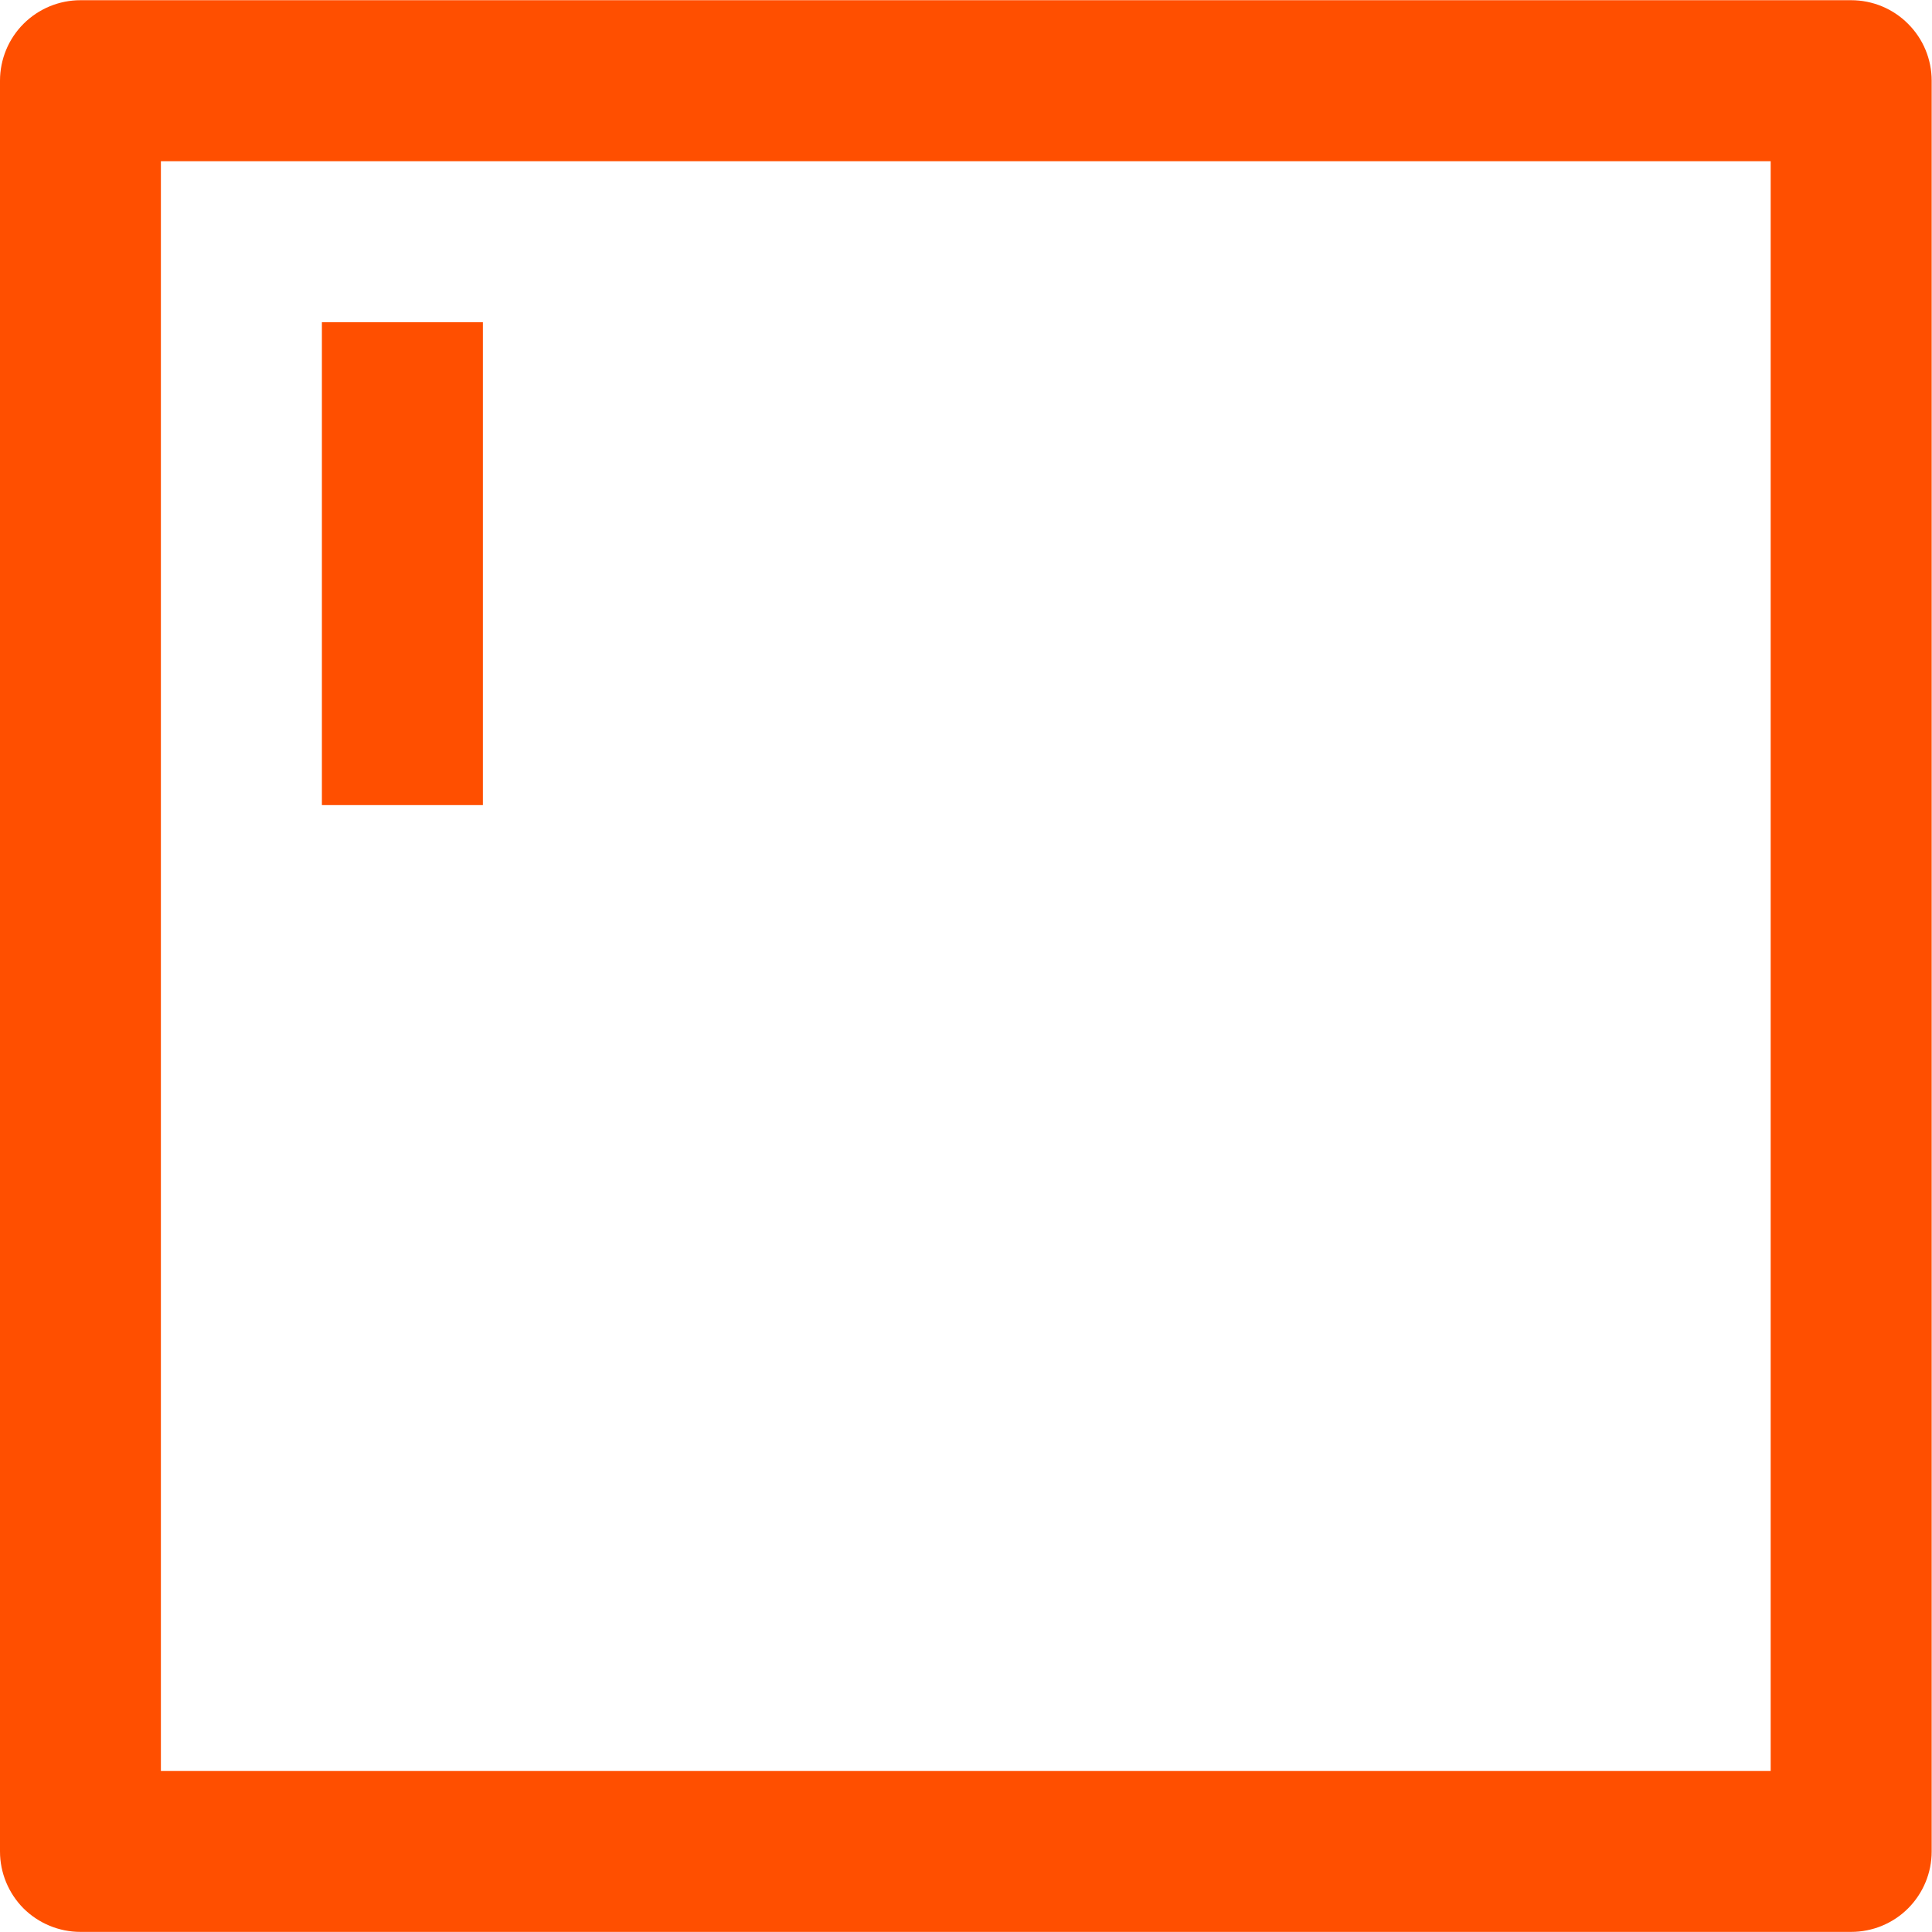 <svg width="18" height="18" viewBox="0 0 18 18" fill="none" xmlns="http://www.w3.org/2000/svg">
<path d="M0.749 0.002C0.551 0.002 0.36 0.081 0.219 0.222C0.079 0.362 -0 0.553 -0 0.752V17.25C-0 17.448 0.079 17.639 0.219 17.78C0.36 17.92 0.551 17.999 0.749 17.999H17.247C17.446 17.999 17.637 17.92 17.777 17.78C17.918 17.639 17.997 17.448 17.997 17.25V0.752C17.997 0.553 17.918 0.362 17.777 0.222C17.637 0.081 17.446 0.002 17.247 0.002H0.749ZM1.499 1.502H16.497V16.5H1.499V1.502ZM2.999 3.002V7.501H4.499V3.002H2.999Z" fill="#FF4F00"/>
</svg>
